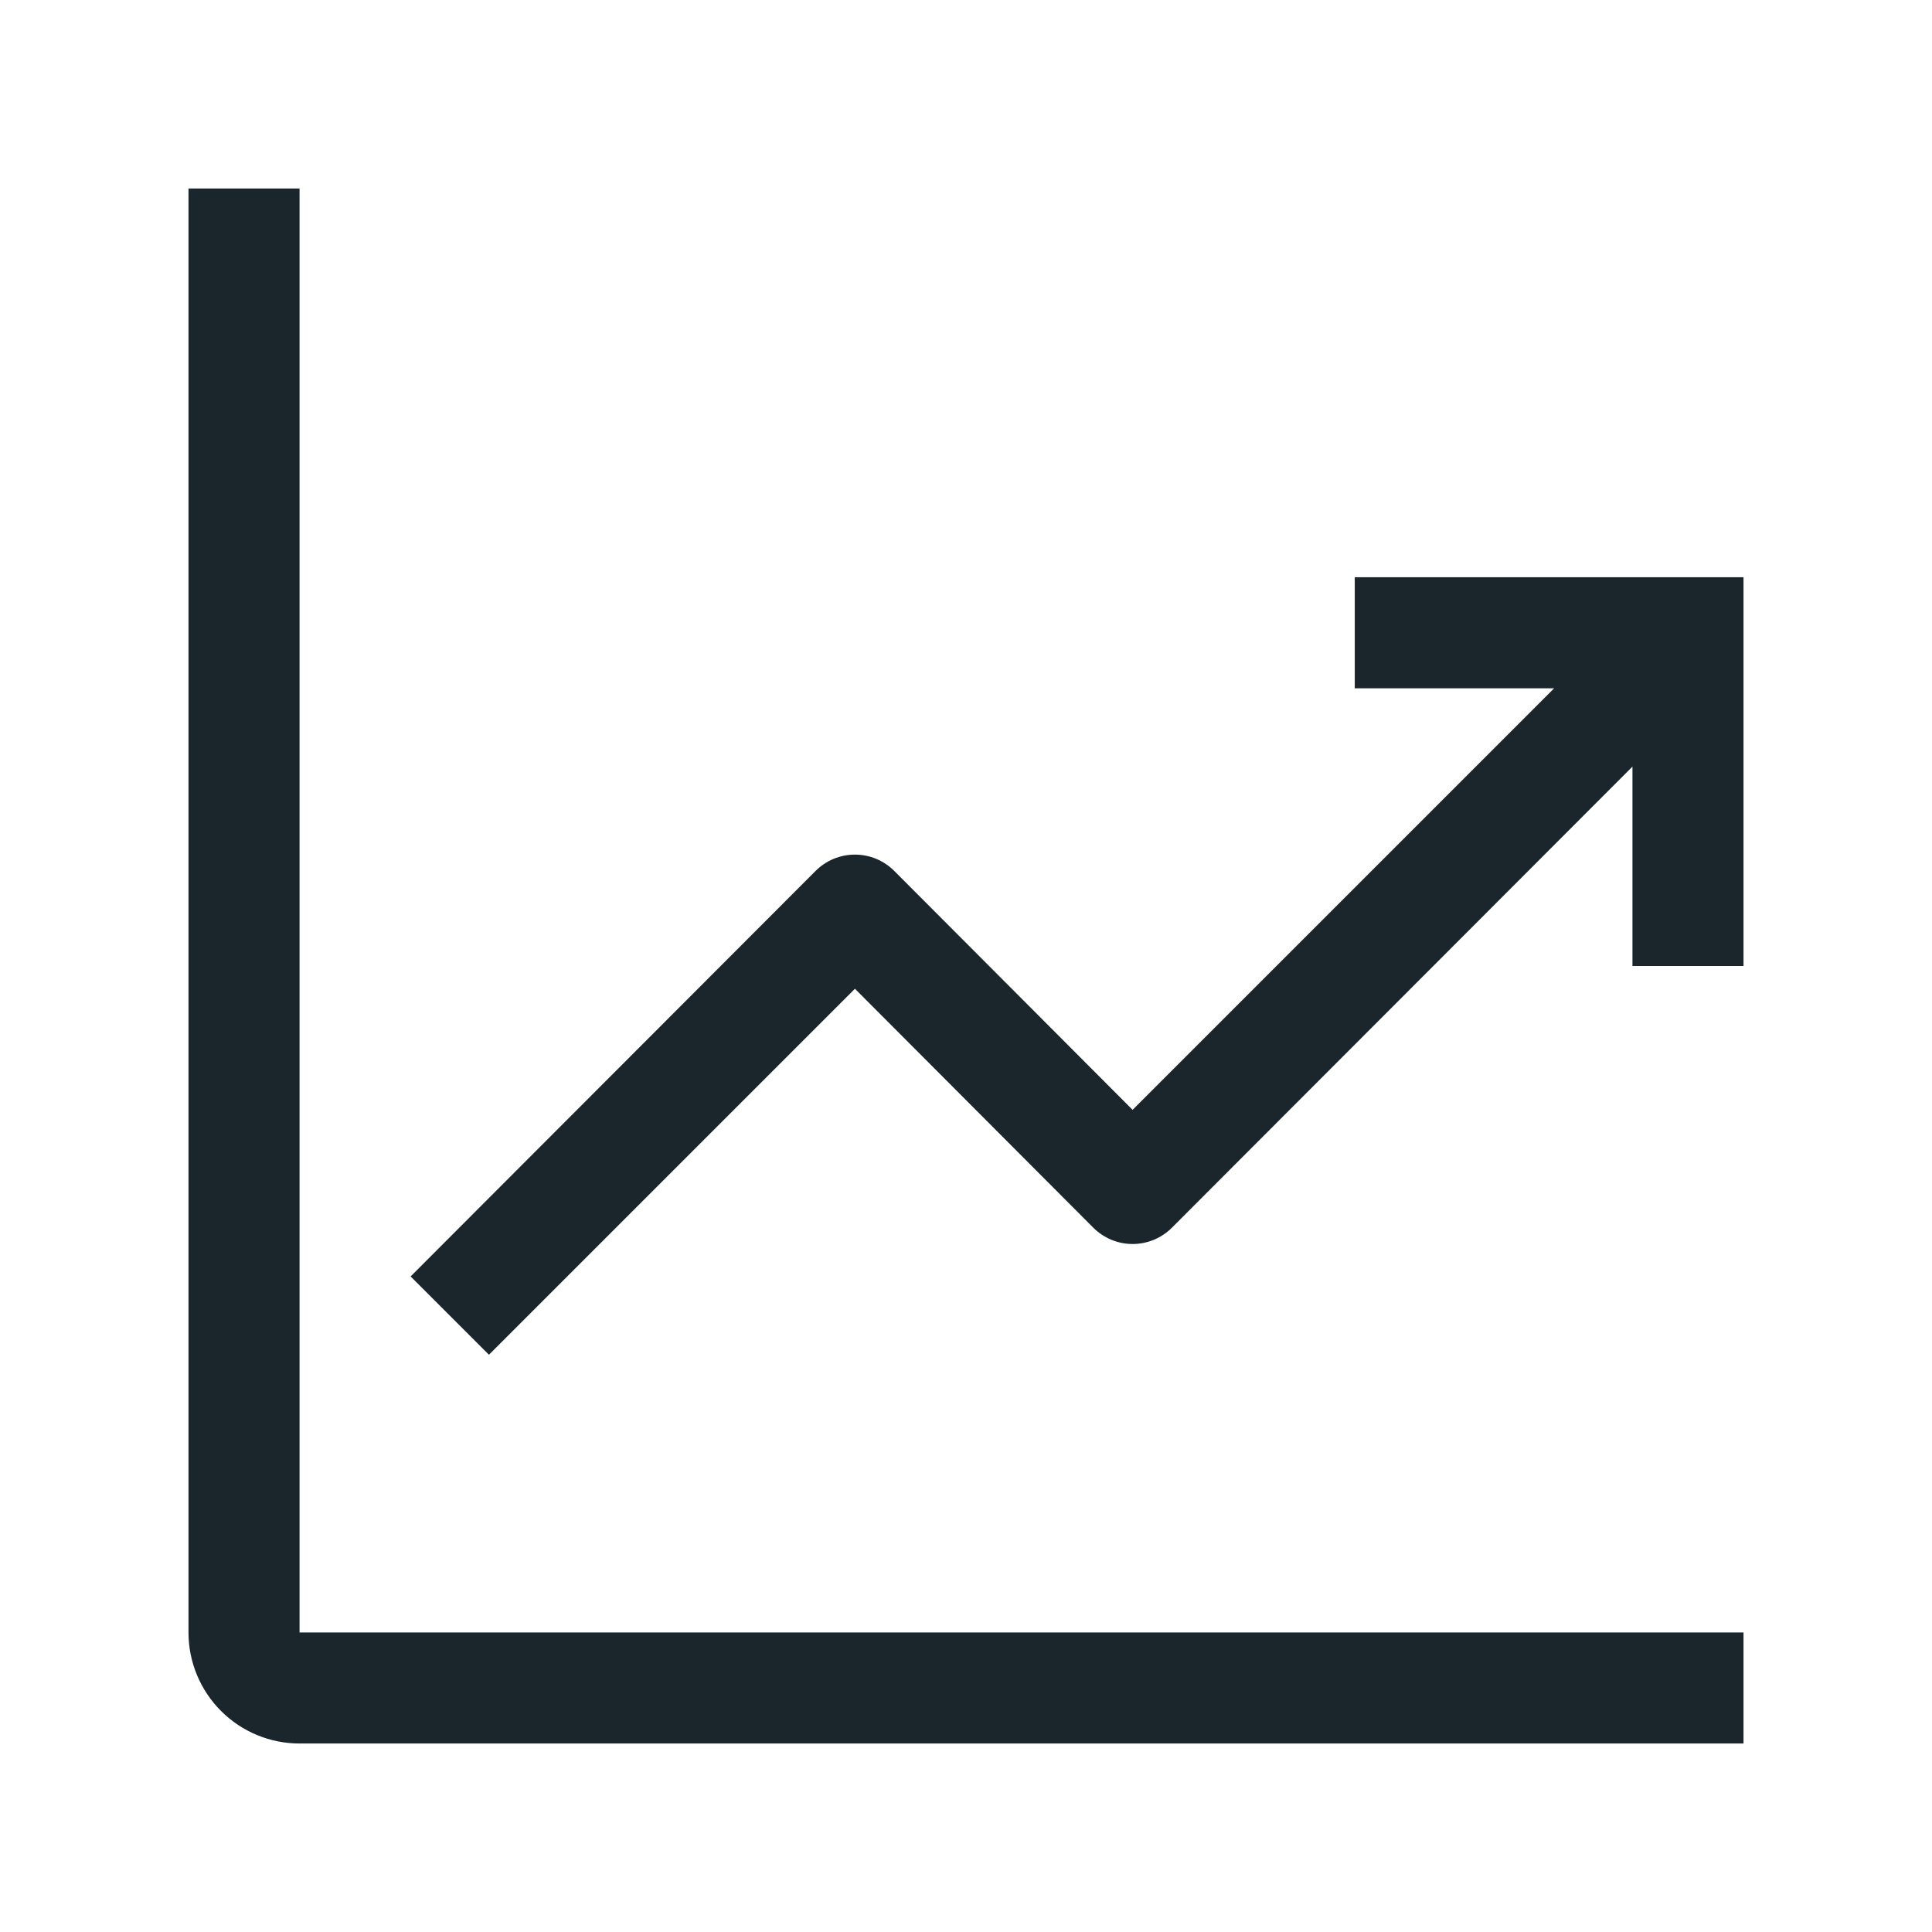 <svg width="82" height="82" viewBox="0 0 82 82" fill="none" xmlns="http://www.w3.org/2000/svg">
<path d="M12.714 8H8V69.286C8 70.536 8.497 71.735 9.381 72.619C10.265 73.503 11.464 74 12.714 74H74V69.286H12.714V8Z" fill="#1B262C"/>
<path d="M74 24.5H57.5V29.214H65.962L48.071 47.105L37.959 36.969C37.74 36.748 37.479 36.573 37.192 36.453C36.905 36.334 36.597 36.272 36.286 36.272C35.974 36.272 35.666 36.334 35.379 36.453C35.092 36.573 34.831 36.748 34.612 36.969L17.428 54.176L20.752 57.5L36.286 41.966L46.398 52.102C46.617 52.323 46.878 52.498 47.165 52.618C47.452 52.738 47.76 52.799 48.071 52.799C48.383 52.799 48.691 52.738 48.978 52.618C49.265 52.498 49.526 52.323 49.745 52.102L69.286 32.538V41H74V24.5Z" fill="#1B262C"/>
</svg>

